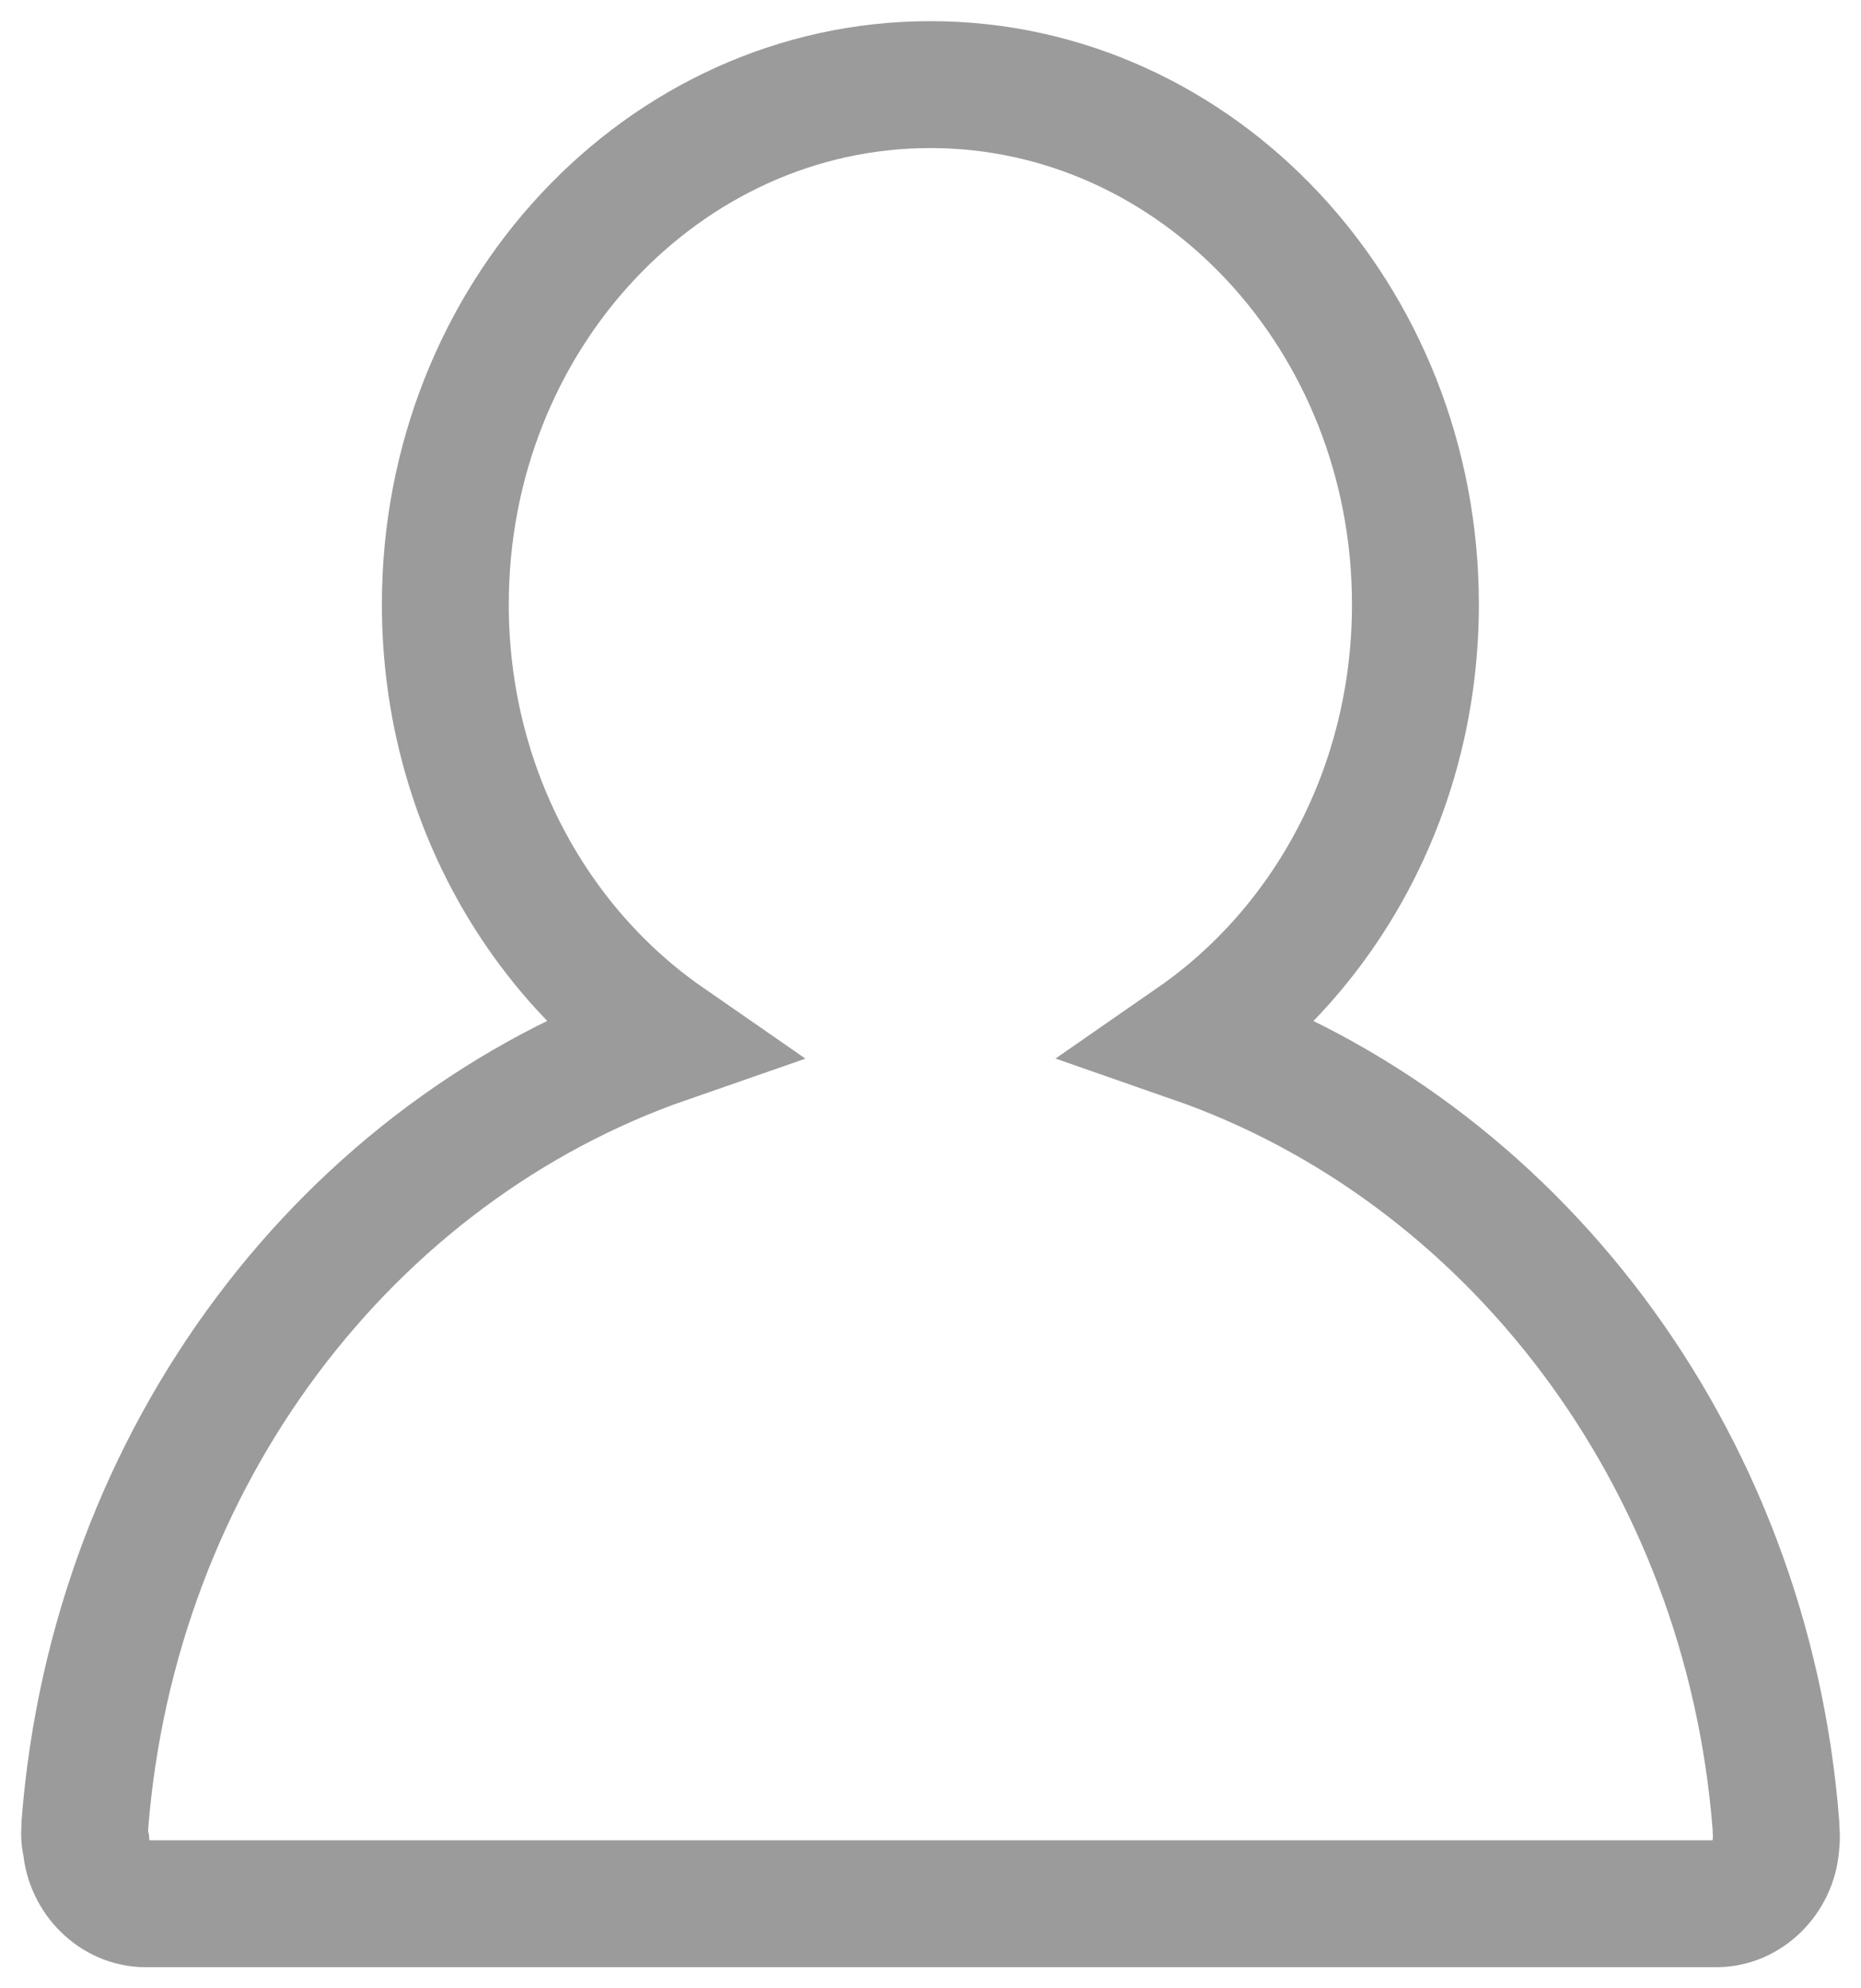<?xml version="1.0" encoding="UTF-8"?>
<svg width="44px" height="47px" viewBox="0 0 44 47" version="1.1" xmlns="http://www.w3.org/2000/svg" xmlns:xlink="http://www.w3.org/1999/xlink">
    <!-- Generator: Sketch 48 (47235) - http://www.bohemiancoding.com/sketch -->
    <title>my</title>
    <desc>Created with Sketch.</desc>
    <defs></defs>
    <g id="标签栏图标（空）" stroke="none" stroke-width="1" fill="none" fill-rule="evenodd" transform="translate(-636, -9)" fill-opacity="0">
        <g id="标签栏--copy" fill="#000000" fill-rule="nonzero" stroke="#9B9B9B" stroke-width="3">
            <g id="我的" transform="translate(658, 32.5) scale(-1, 1) translate(-658, -32.5) translate(636, 9)">
                <g id="my">
                    <path d="M41.993,43.126 C41.306,34.404 35.758,27.186 28.237,24.575 C31.383,22.394 33.471,18.616 33.471,14.286 C33.471,7.498 28.323,2 22.003,2 C15.683,2 10.535,7.498 10.535,14.286 C10.535,18.616 12.623,22.394 15.768,24.575 C8.276,27.186 2.699,34.404 2.013,43.126 C2.013,43.28 1.984,43.403 2.013,43.618 C2.07,44.386 2.699,45 3.414,45 L40.563,45 C41.278,45 41.907,44.386 41.964,43.618 C42.021,43.403 41.993,43.28 41.993,43.126 Z"></path>
                </g>
            </g>
        </g>
    </g>
</svg>